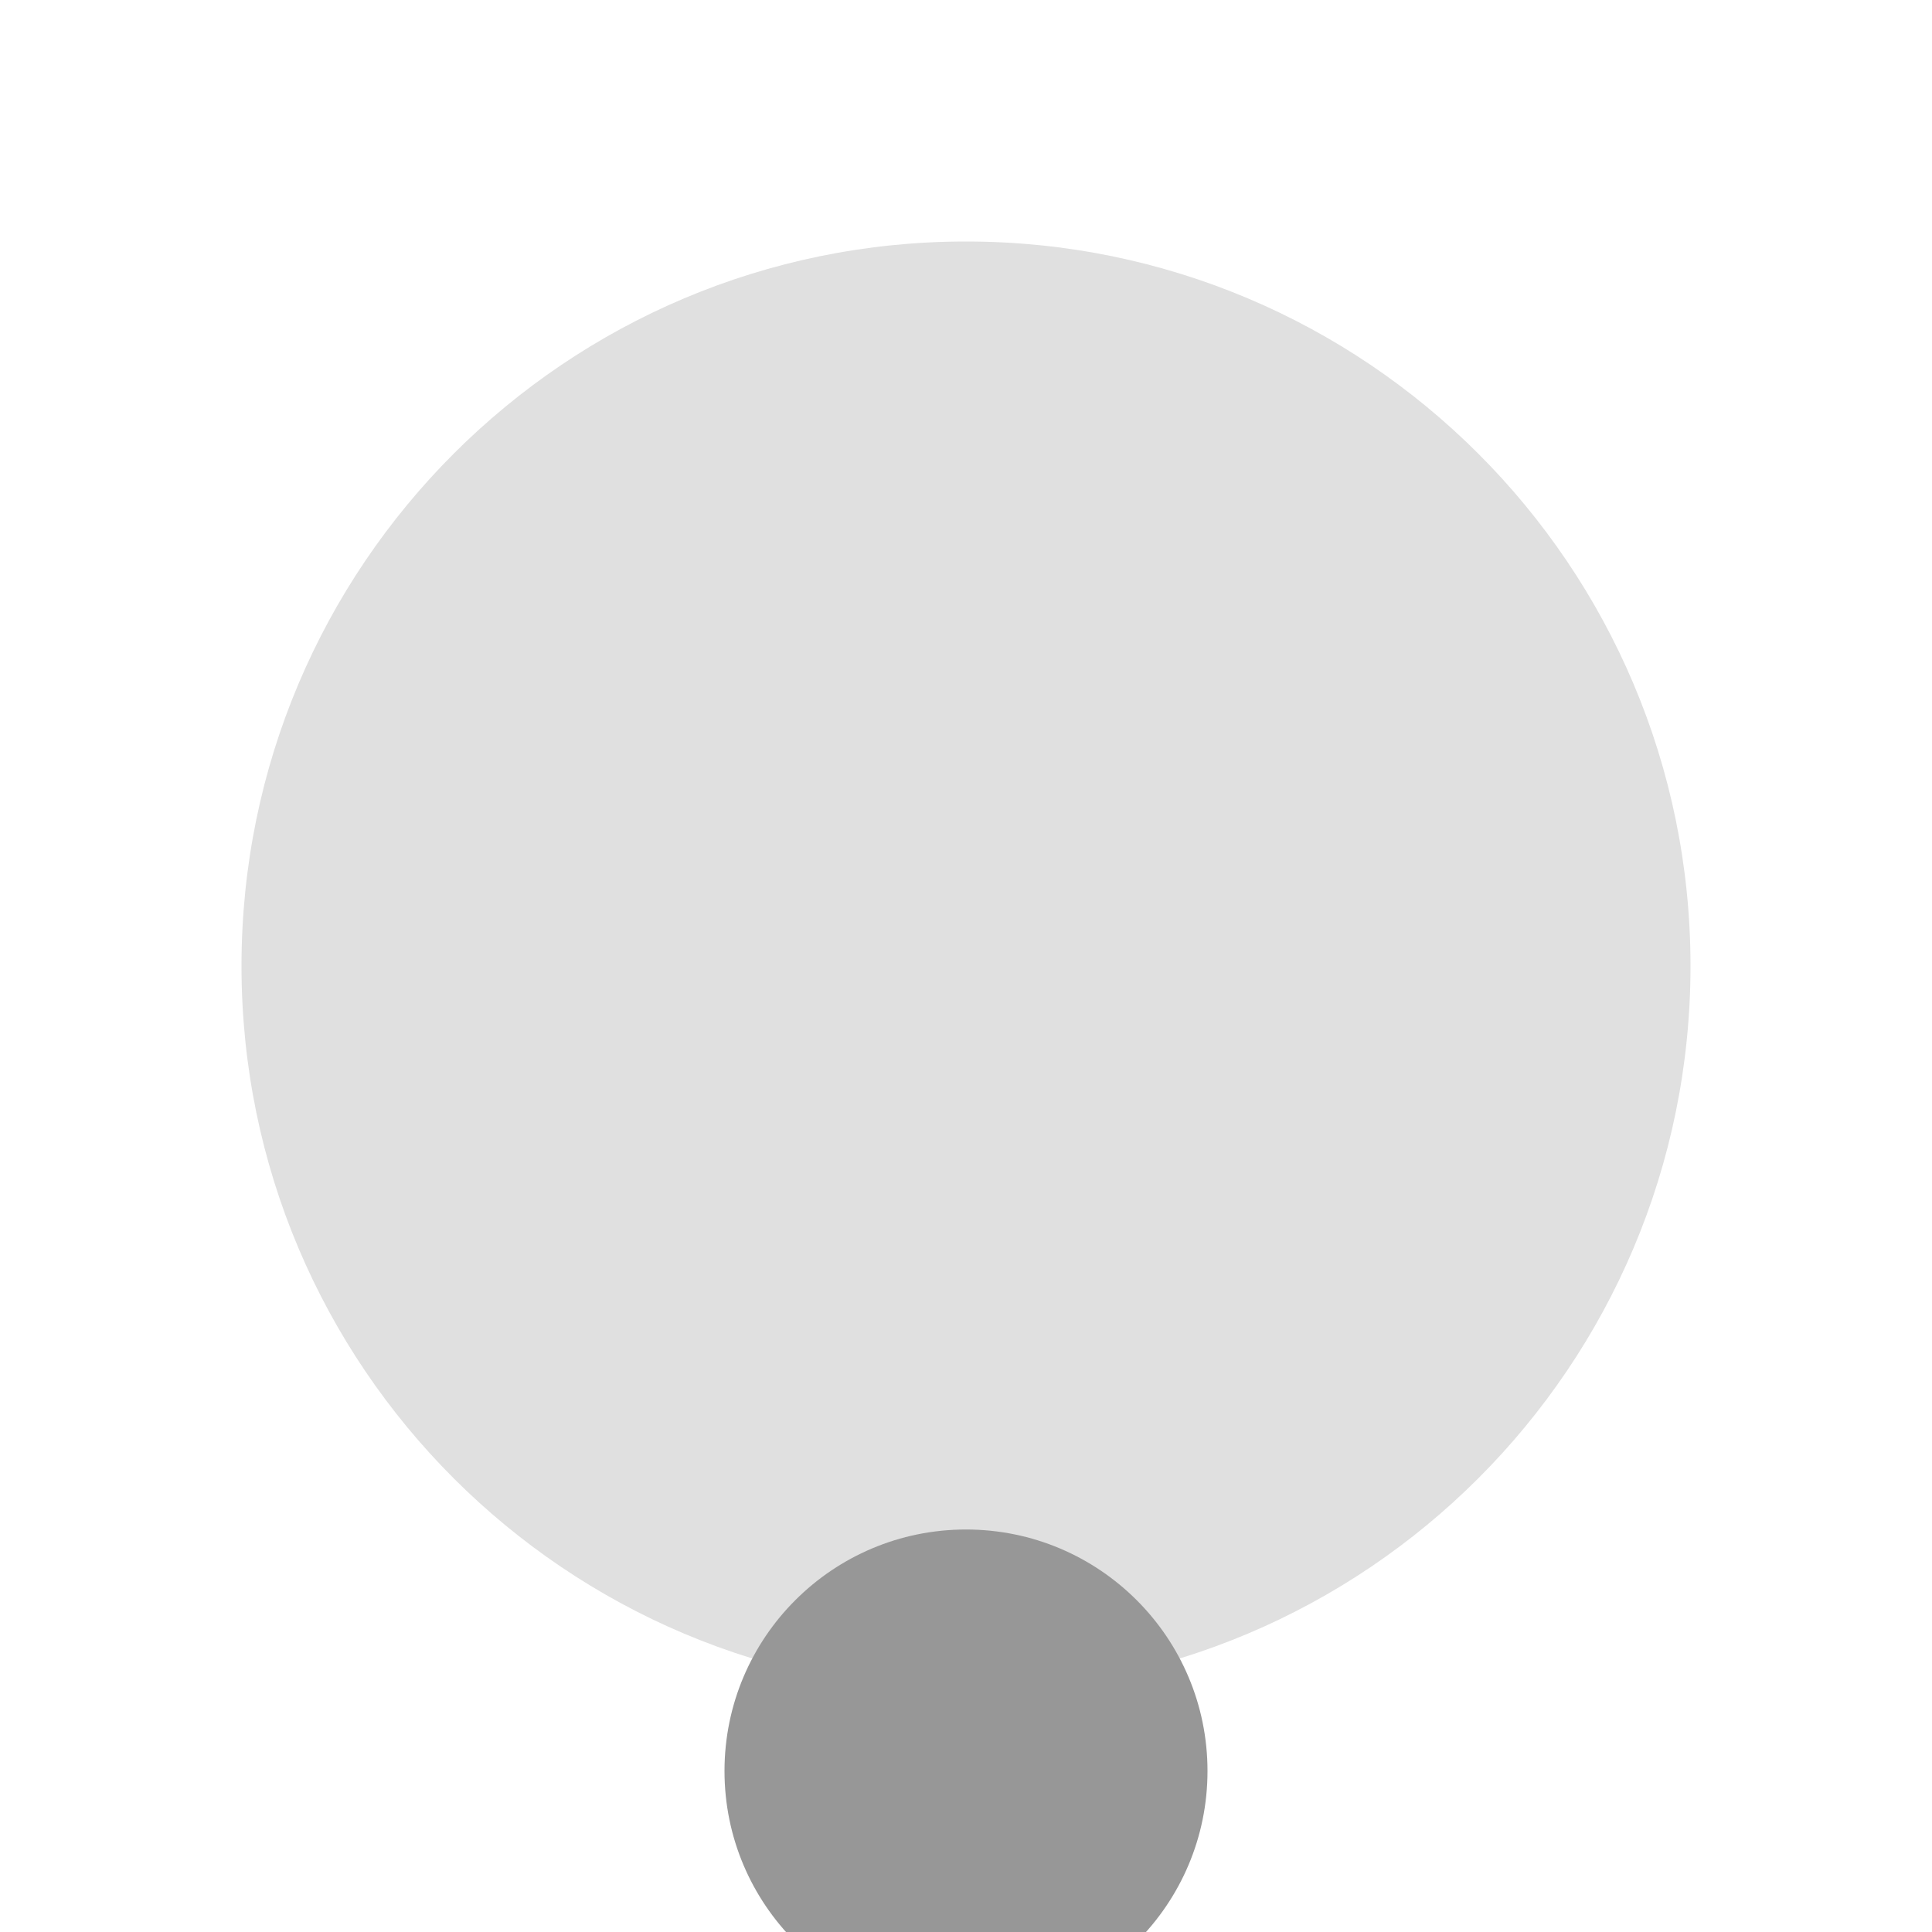<svg width="24" height="24" viewBox="0 0 24 24" fill="none" xmlns="http://www.w3.org/2000/svg">
<g clip-path="url(#clip0_4_3032)">
<path d="M21 12C21 16.971 16.971 21 12 21C7.029 21 3 16.971 3 12C3 7.029 7.029 3 12 3C16.971 3 21 7.029 21 12Z" fill="#E0E0E0"/>
<g filter="url(#filter0_d_4_3032)">
<circle cx="12" cy="12" r="3" fill="#979797"/>
</g>
</g>
<defs>
<filter id="filter0_d_4_3032" x="-11" y="-1" width="46" height="46" filterUnits="userSpaceOnUse" color-interpolation-filters="sRGB">
<feFlood flood-opacity="0" result="BackgroundImageFix"/>
<feColorMatrix in="SourceAlpha" type="matrix" values="0 0 0 0 0 0 0 0 0 0 0 0 0 0 0 0 0 0 127 0" result="hardAlpha"/>
<feOffset dy="10"/>
<feGaussianBlur stdDeviation="10"/>
<feColorMatrix type="matrix" values="0 0 0 0 0.129 0 0 0 0 0.035 0 0 0 0 0.035 0 0 0 0.05 0"/>
<feBlend mode="normal" in2="BackgroundImageFix" result="effect1_dropShadow_4_3032"/>
<feBlend mode="normal" in="SourceGraphic" in2="effect1_dropShadow_4_3032" result="shape"/>
</filter>
<clipPath id="clip0_4_3032">
<rect width="24" height="24" fill="white"/>
</clipPath>
</defs>
</svg>
